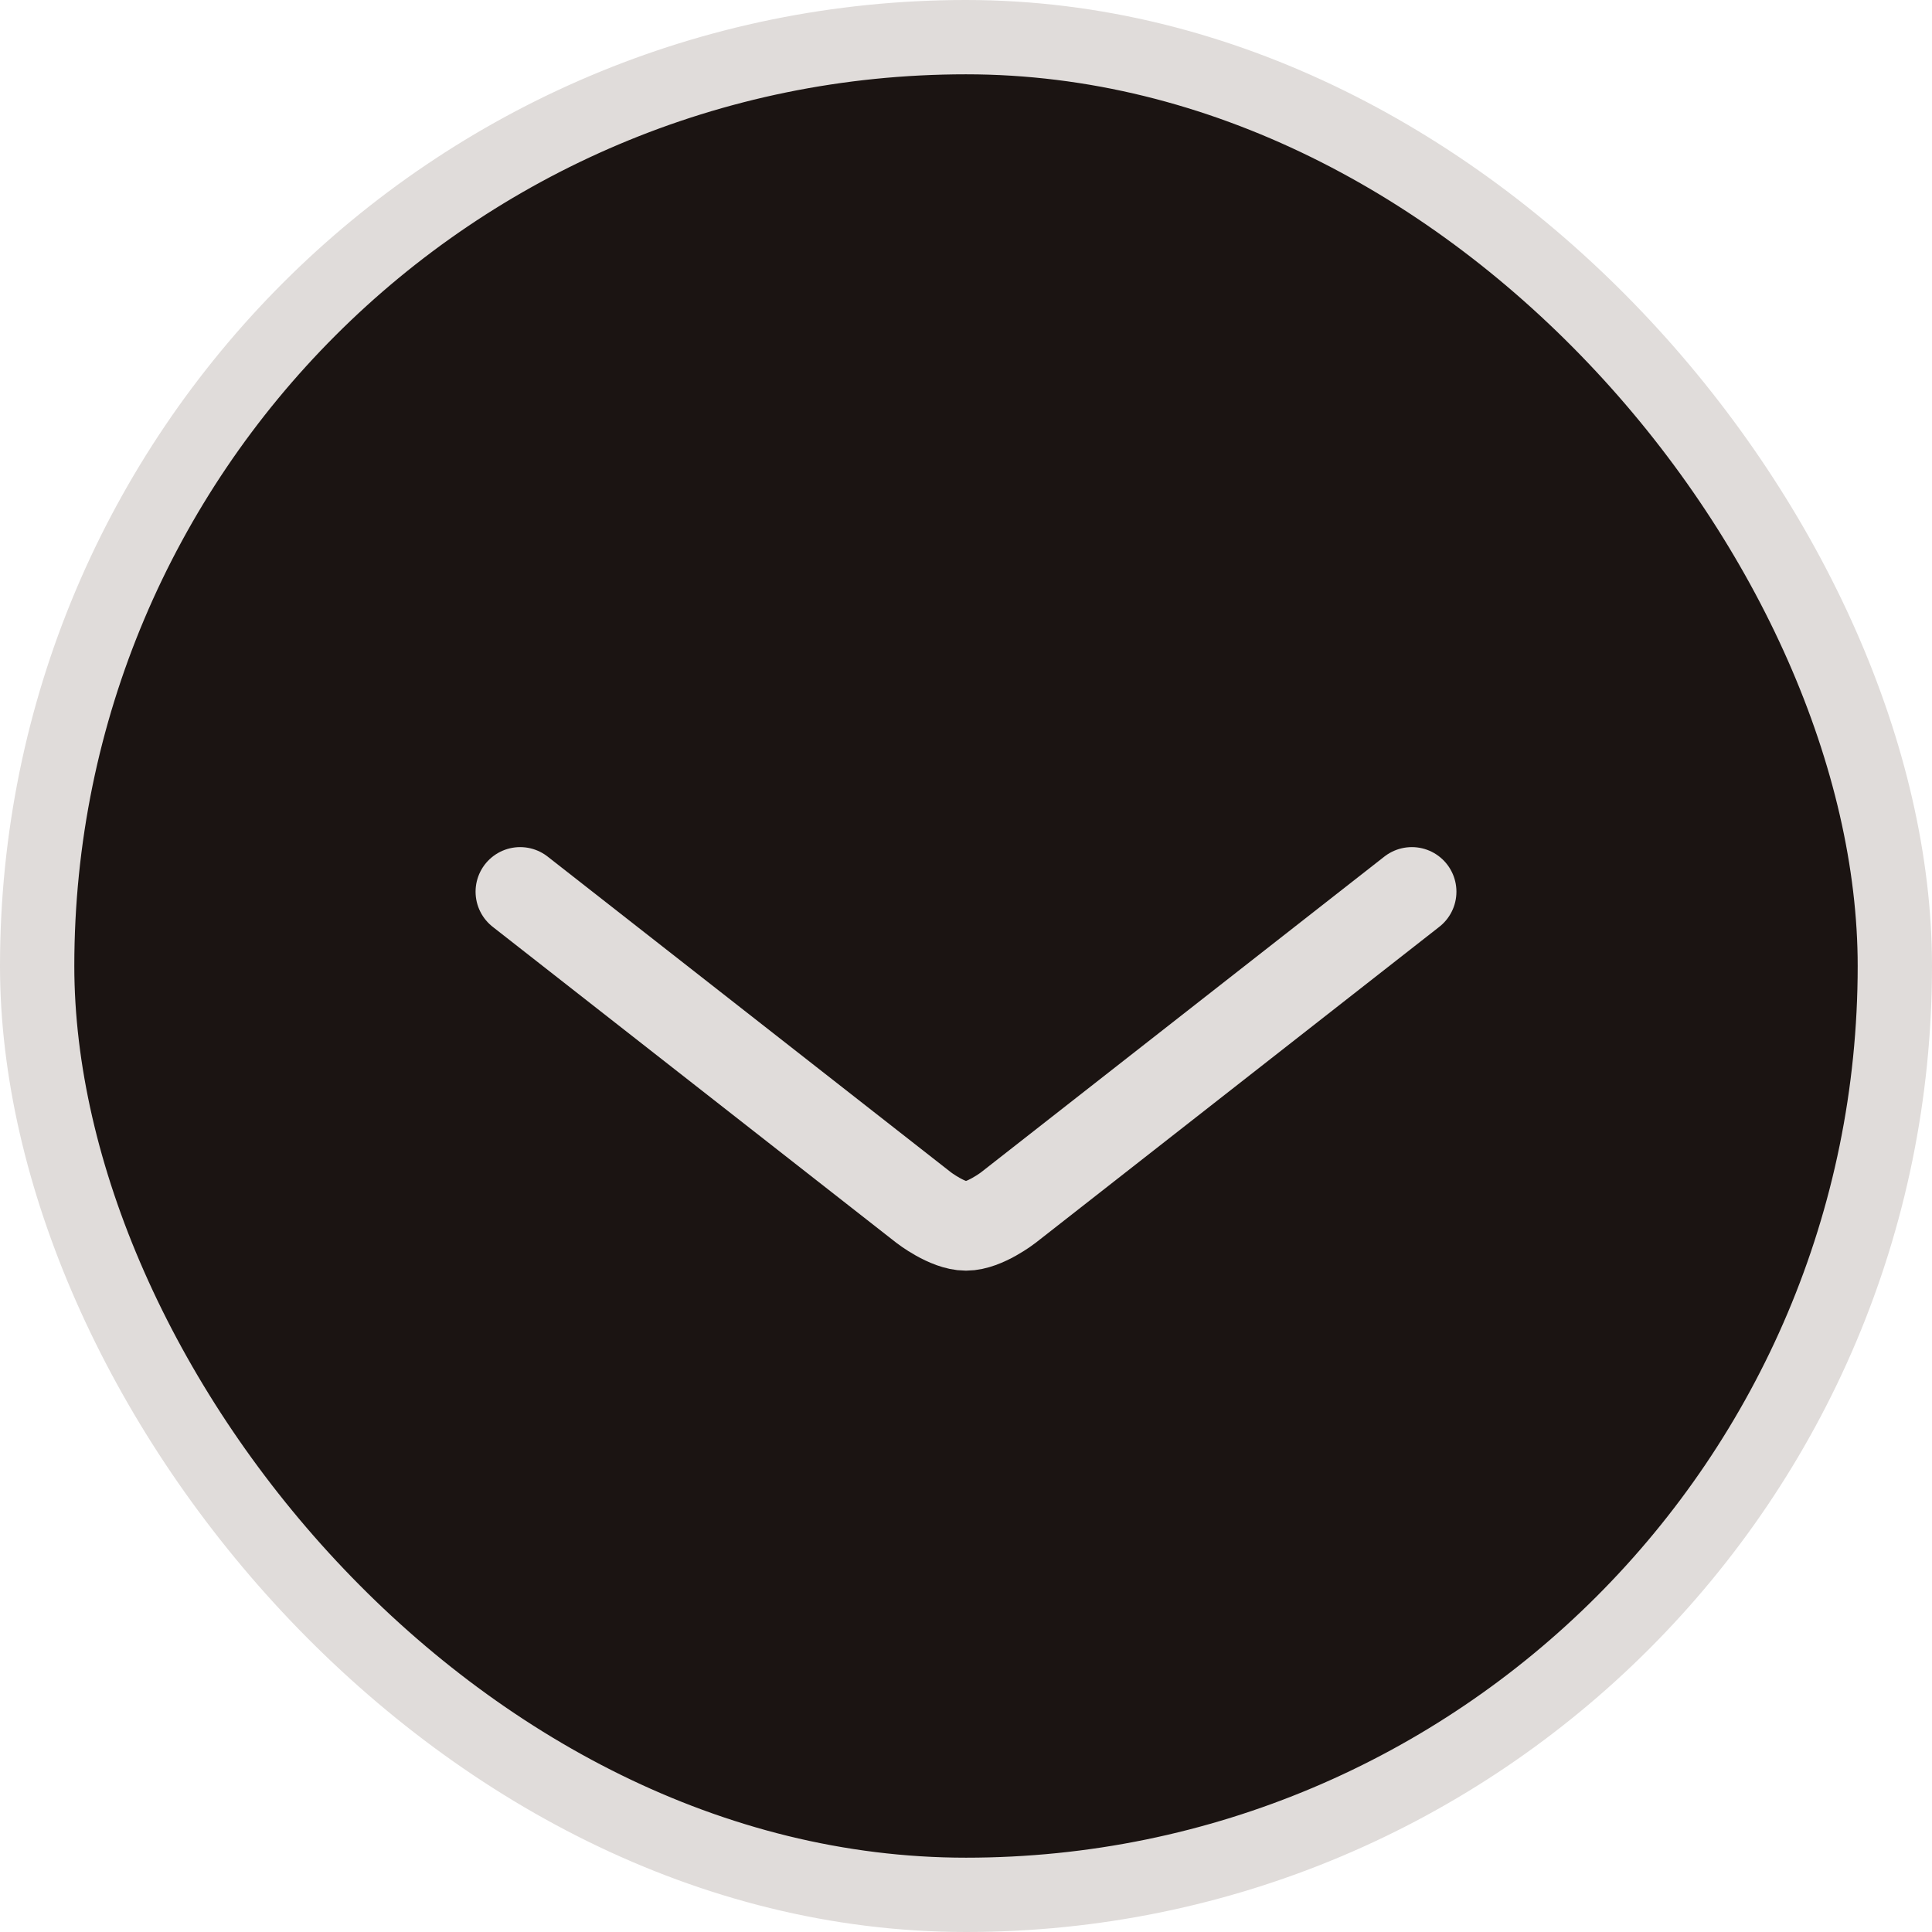 <svg width="26" height="26" viewBox="0 0 26 26" fill="none" xmlns="http://www.w3.org/2000/svg">
<rect x="0.5" y="0.5" width="25" height="25" rx="12.5" fill="#1B1412"/>
<path d="M7 12L12.429 16.25C12.429 16.25 12.751 16.5 13 16.5C13.249 16.5 13.571 16.25 13.571 16.25L19 12" stroke="#E0DCDA" stroke-width="1.2" stroke-linecap="round"/>
<rect x="0.5" y="0.5" width="25" height="25" rx="12.5" stroke="#E0DCDA"/>
</svg>
